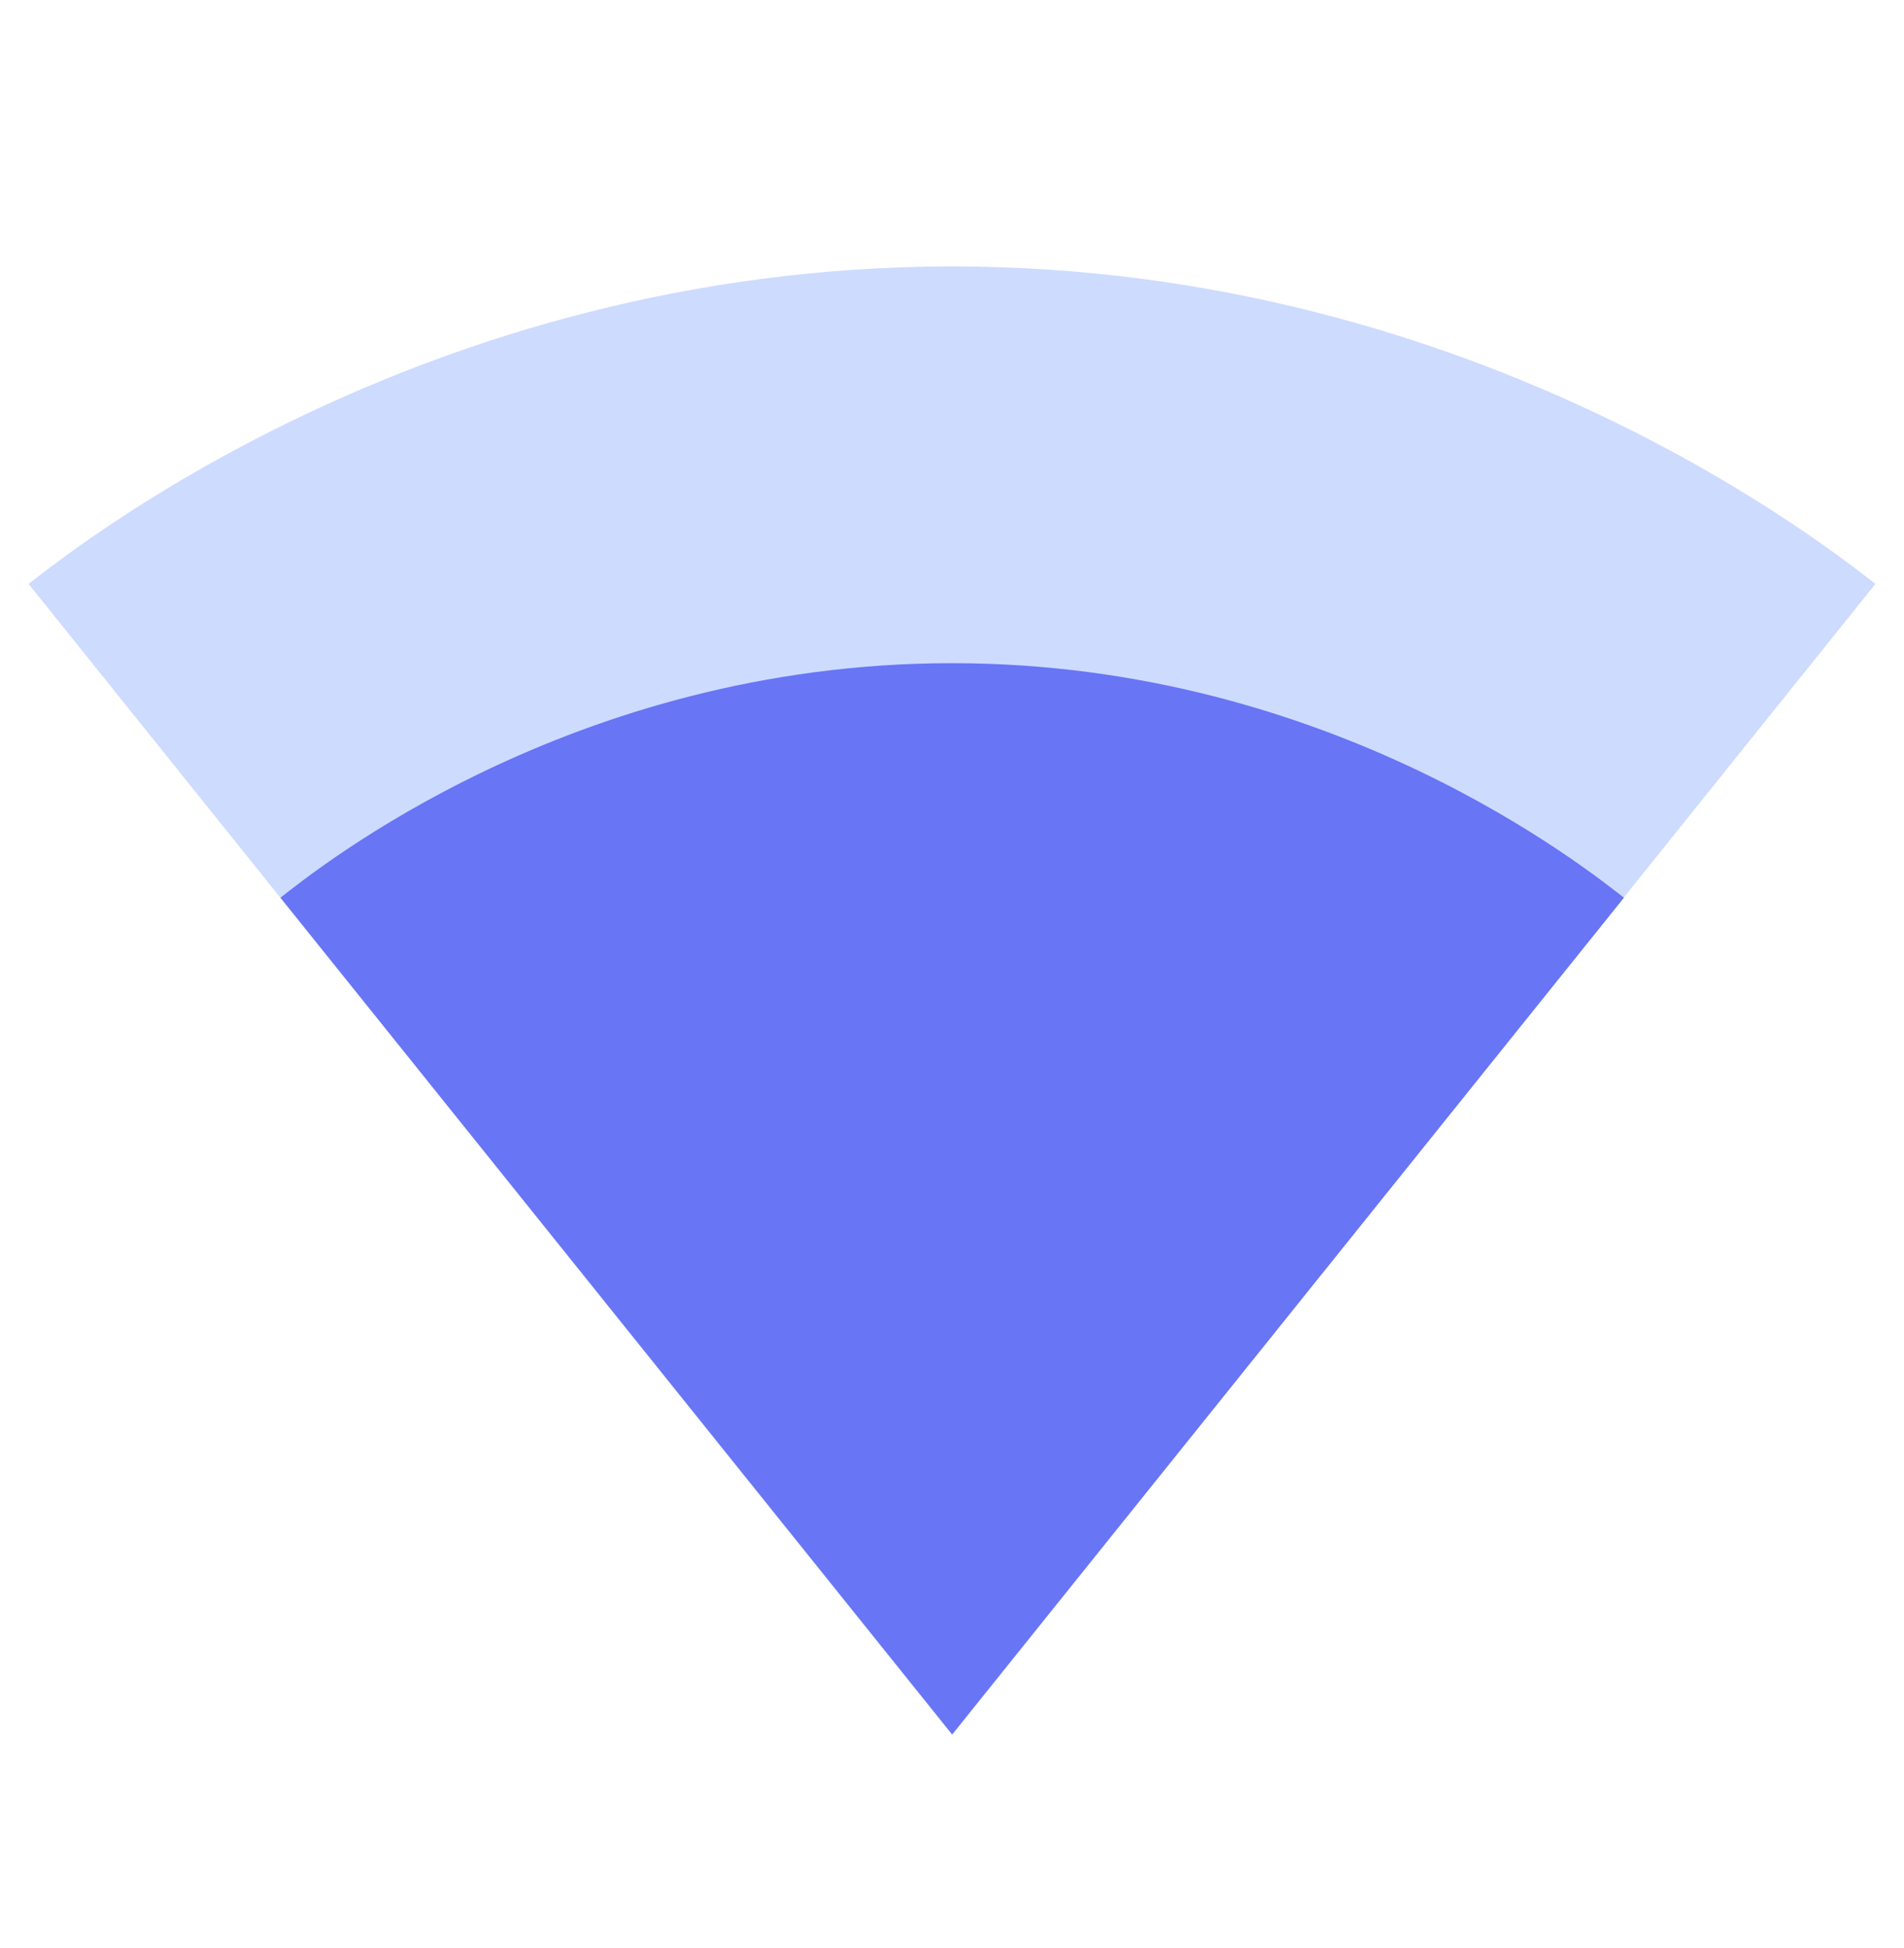 <svg fill="none" height="45" viewBox="0 0 44 45" width="44" xmlns="http://www.w3.org/2000/svg"><path d="m22.018 40.054 21.322-26.565c-.825-.623-9.029-7.333-21.34-7.333-12.311 0-20.515 6.71-21.34 7.333l21.322 26.565.018.018z" fill="#cddbfe"/><path d="m6.481 20.739 15.51 19.314.009.018.018-.018 15.51-19.314c-.788-.605-6.71-5.418-15.528-5.418-8.828 0-14.74 4.812-15.519 5.418z" fill="#6875f5"/></svg>
